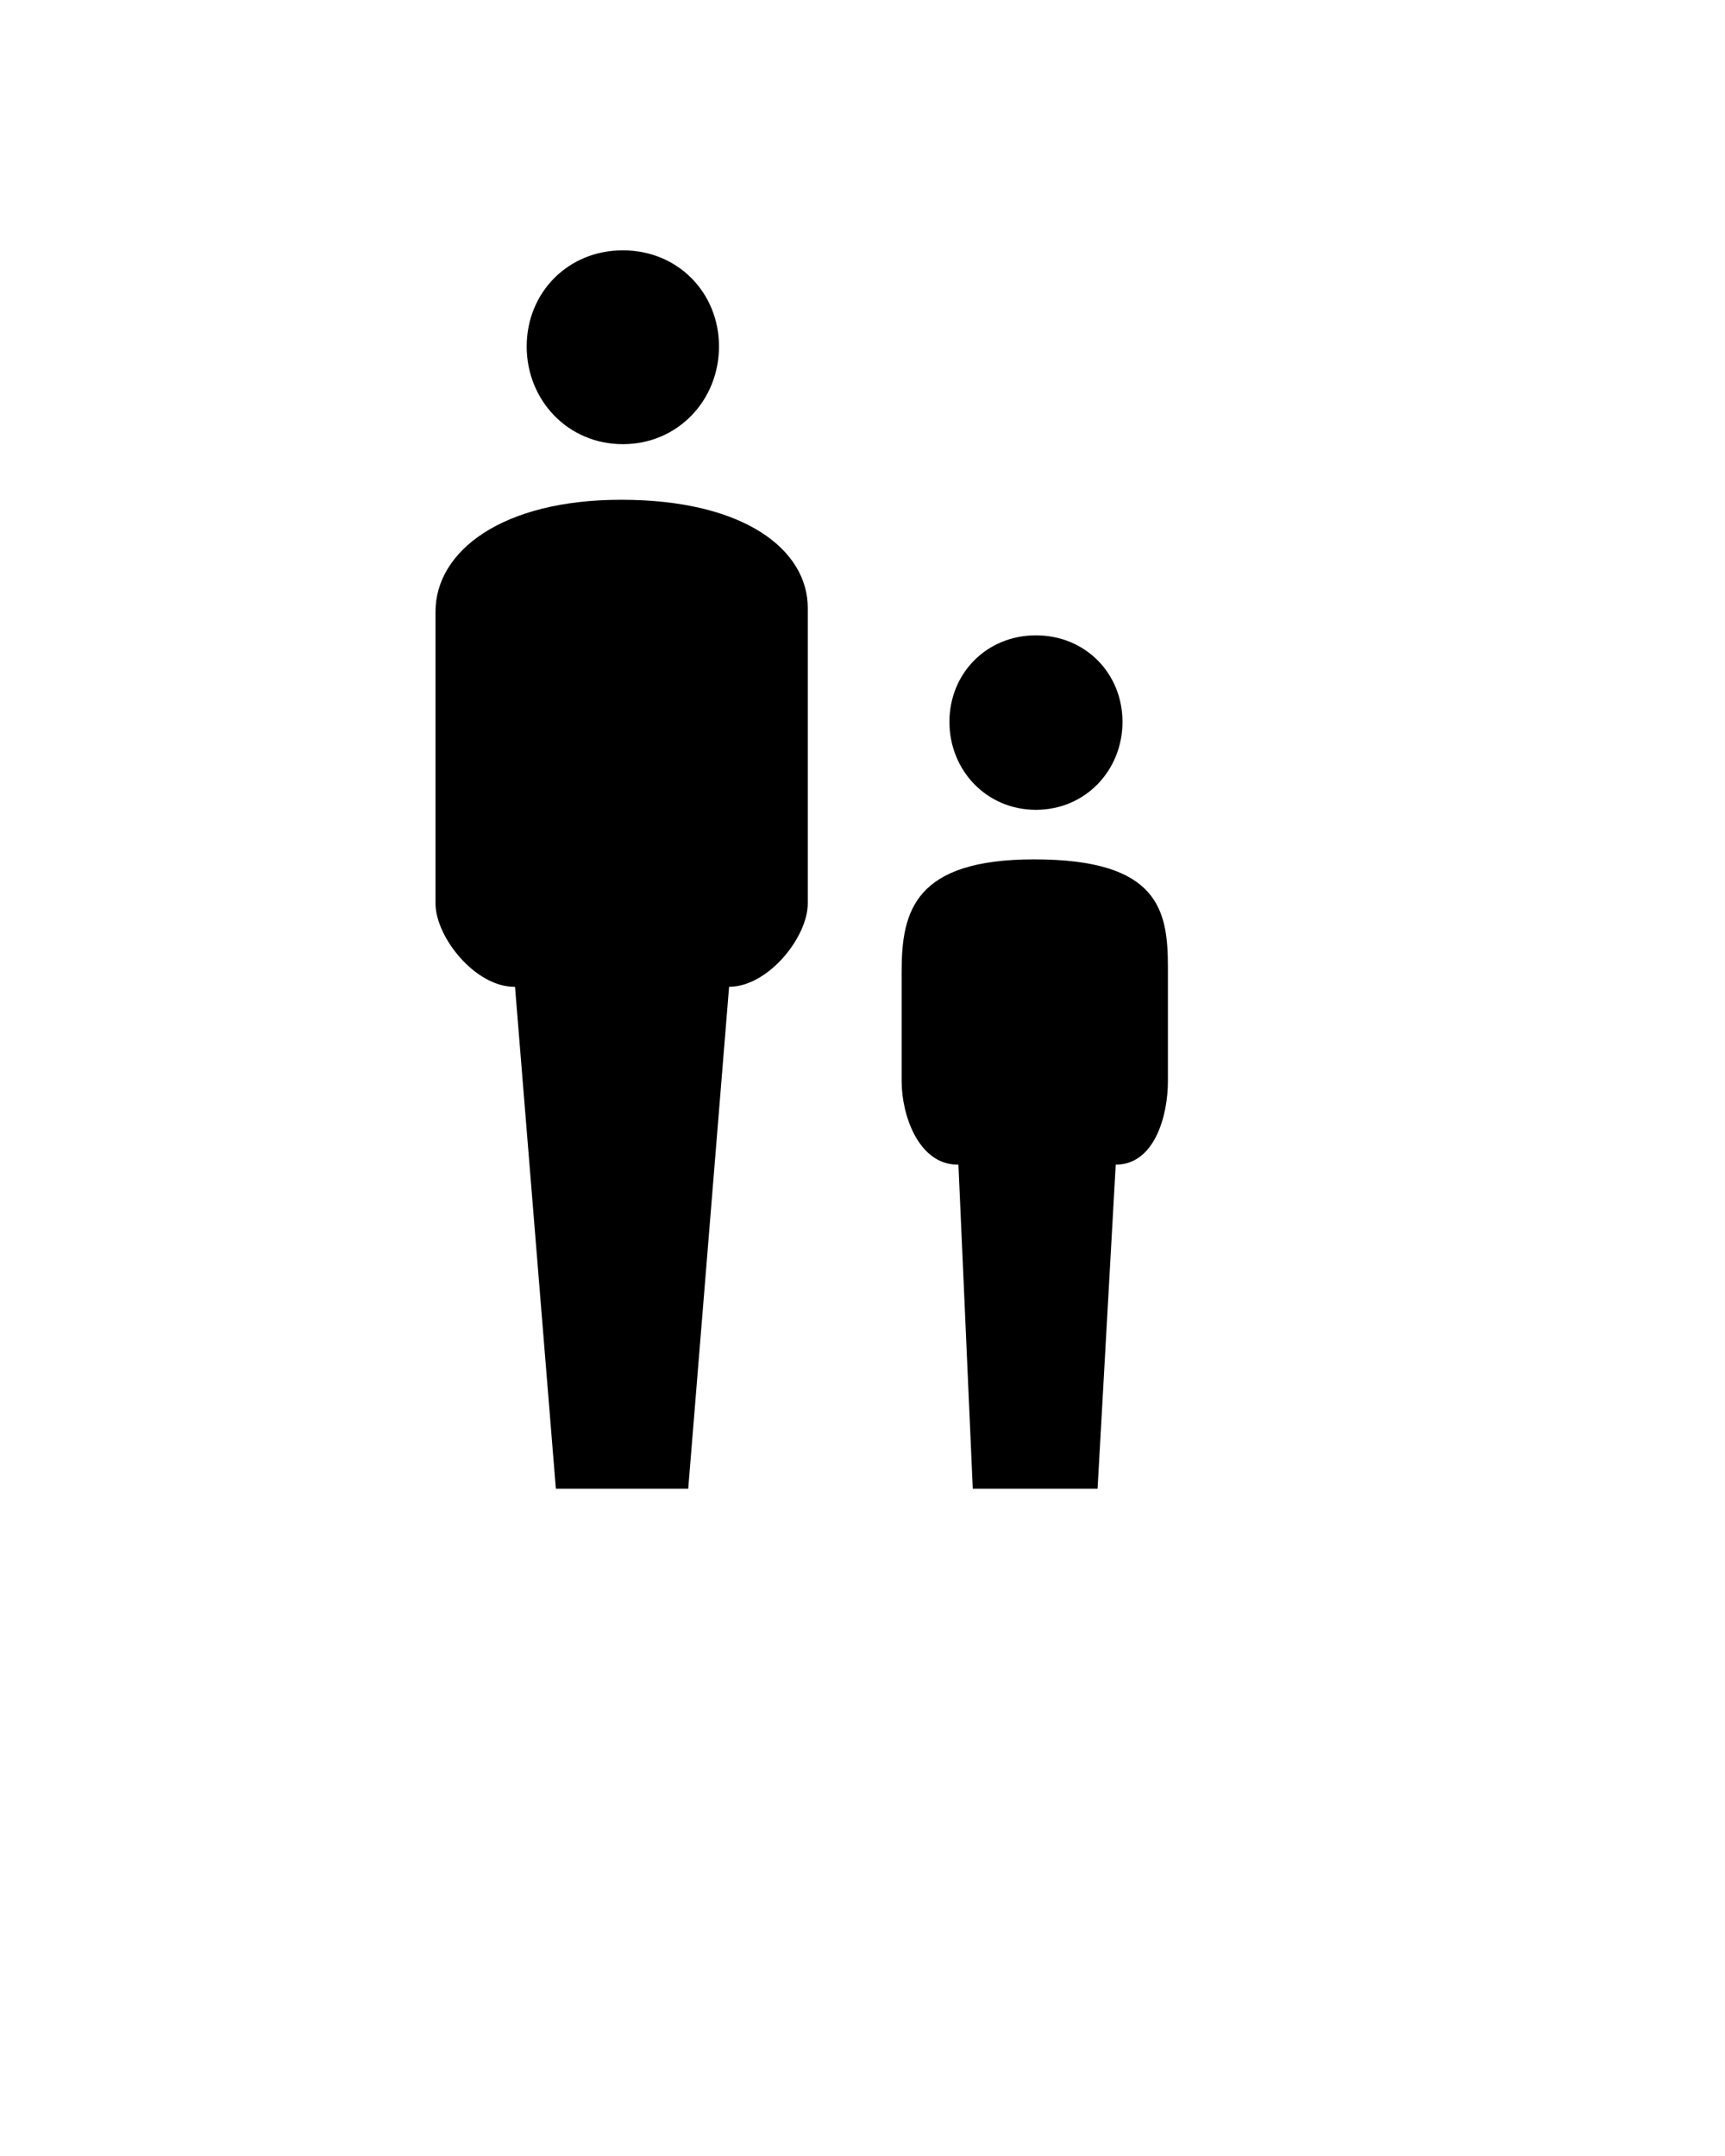 <svg xmlns="http://www.w3.org/2000/svg" xmlns:xlink="http://www.w3.org/1999/xlink" version="1.1" x="0px" y="0px"
     viewBox="0 0 100 125" enable-background="new 0 0 100 100" xml:space="preserve"><g><path d="M65.072,41.853c0-2.796-2.138-5.017-5.017-5.017c-2.878,0-5.016,2.221-5.016,5.017c0,2.796,2.138,5.099,5.016,5.099   C62.935,46.951,65.072,44.648,65.072,41.853z"/><path
        d="M59.955,49.824c-6.916,0-7.686,2.988-7.686,6.485v6.387c0,1.941,0.972,4.83,3.255,4.83h0.037l0.832,18.786h7.234   l1.052-18.786c2.279-0.006,3.026-2.892,3.026-4.83V56.09C67.705,52.774,67.185,49.824,59.955,49.824z"/><path
        d="M41.681,20.087c0-3.107-2.376-5.574-5.574-5.574c-3.198,0-5.574,2.467-5.574,5.574c0,3.106,2.376,5.665,5.574,5.665   C39.305,25.752,41.681,23.193,41.681,20.087z"/><path
        d="M36.005,28.976c-6.915,0-10.758,2.988-10.758,6.484v16.921c0,1.941,2.289,4.832,4.571,4.832h0.038l2.368,29.1h7.673   l2.369-29.1c2.279-0.008,4.562-2.893,4.562-4.832V35.242C46.828,31.928,43.235,28.976,36.005,28.976z"/></g>
</svg>